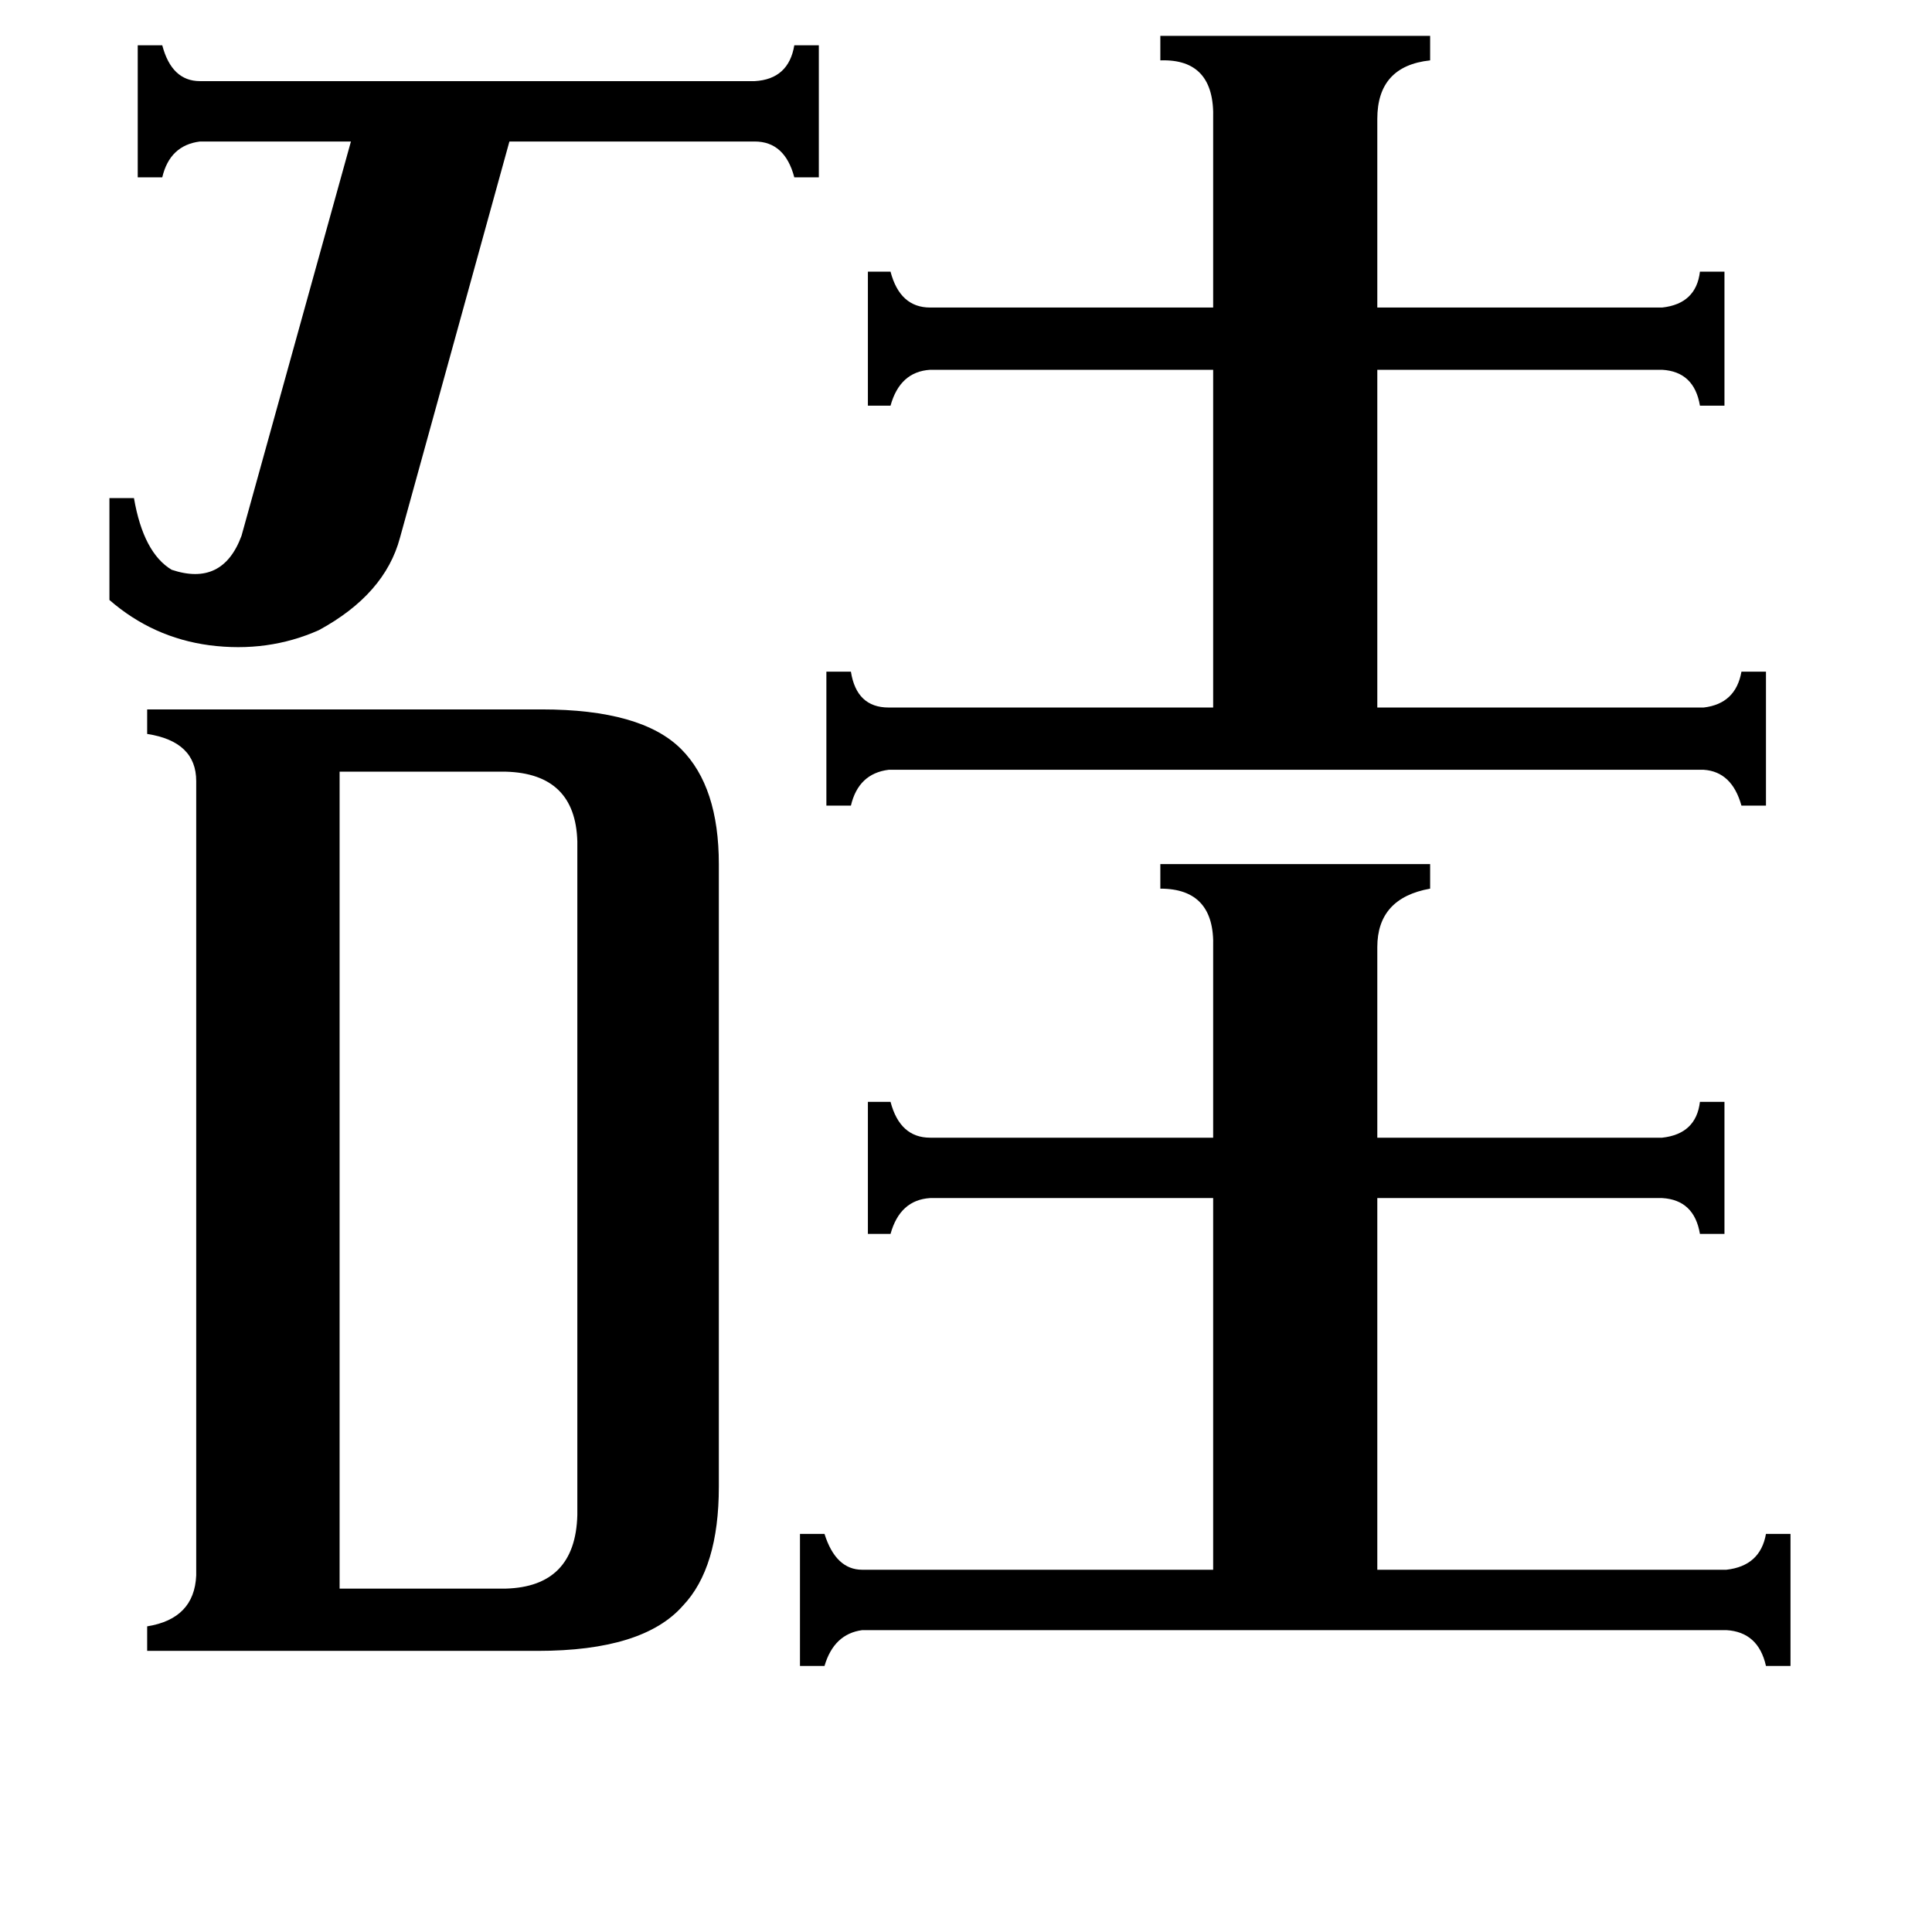 <svg xmlns="http://www.w3.org/2000/svg" viewBox="0 -800 1024 1024">
	<path fill="#000000" d="M58 -536H71Q76 -507 91 -498Q118 -489 128 -516L186 -725H106Q90 -723 86 -706H73V-776H86Q91 -757 106 -757H400Q418 -758 421 -776H434V-706H421Q416 -725 400 -725H270L212 -515Q204 -485 169 -466Q142 -454 111 -458Q81 -462 58 -482ZM180 42H268Q305 41 306 3V-354Q305 -390 268 -391H180ZM643 -737Q644 -769 615 -768V-781H758V-768Q730 -765 730 -737V-637H881Q899 -639 901 -656H914V-585H901Q898 -603 881 -604H730V-425H903Q920 -427 923 -444H936V-373H923Q918 -391 903 -392H471Q455 -390 451 -373H438V-444H451Q454 -425 471 -425H643V-604H493Q477 -603 472 -585H460V-656H472Q477 -637 493 -637H643ZM643 -298Q644 -329 615 -329V-342H758V-329Q730 -324 730 -298V-197H881Q899 -199 901 -216H914V-146H901Q898 -164 881 -165H730V32H915Q933 30 936 13H949V83H936Q932 65 915 64H457Q442 66 437 83H424V13H437Q443 32 457 32H643V-165H493Q477 -164 472 -146H460V-216H472Q477 -197 493 -197H643ZM104 -386Q104 -407 78 -411V-424H287Q340 -424 361 -403Q381 -383 381 -342V-12Q381 31 362 51Q341 75 285 75H78V62Q103 58 104 35Z"/>
</svg>